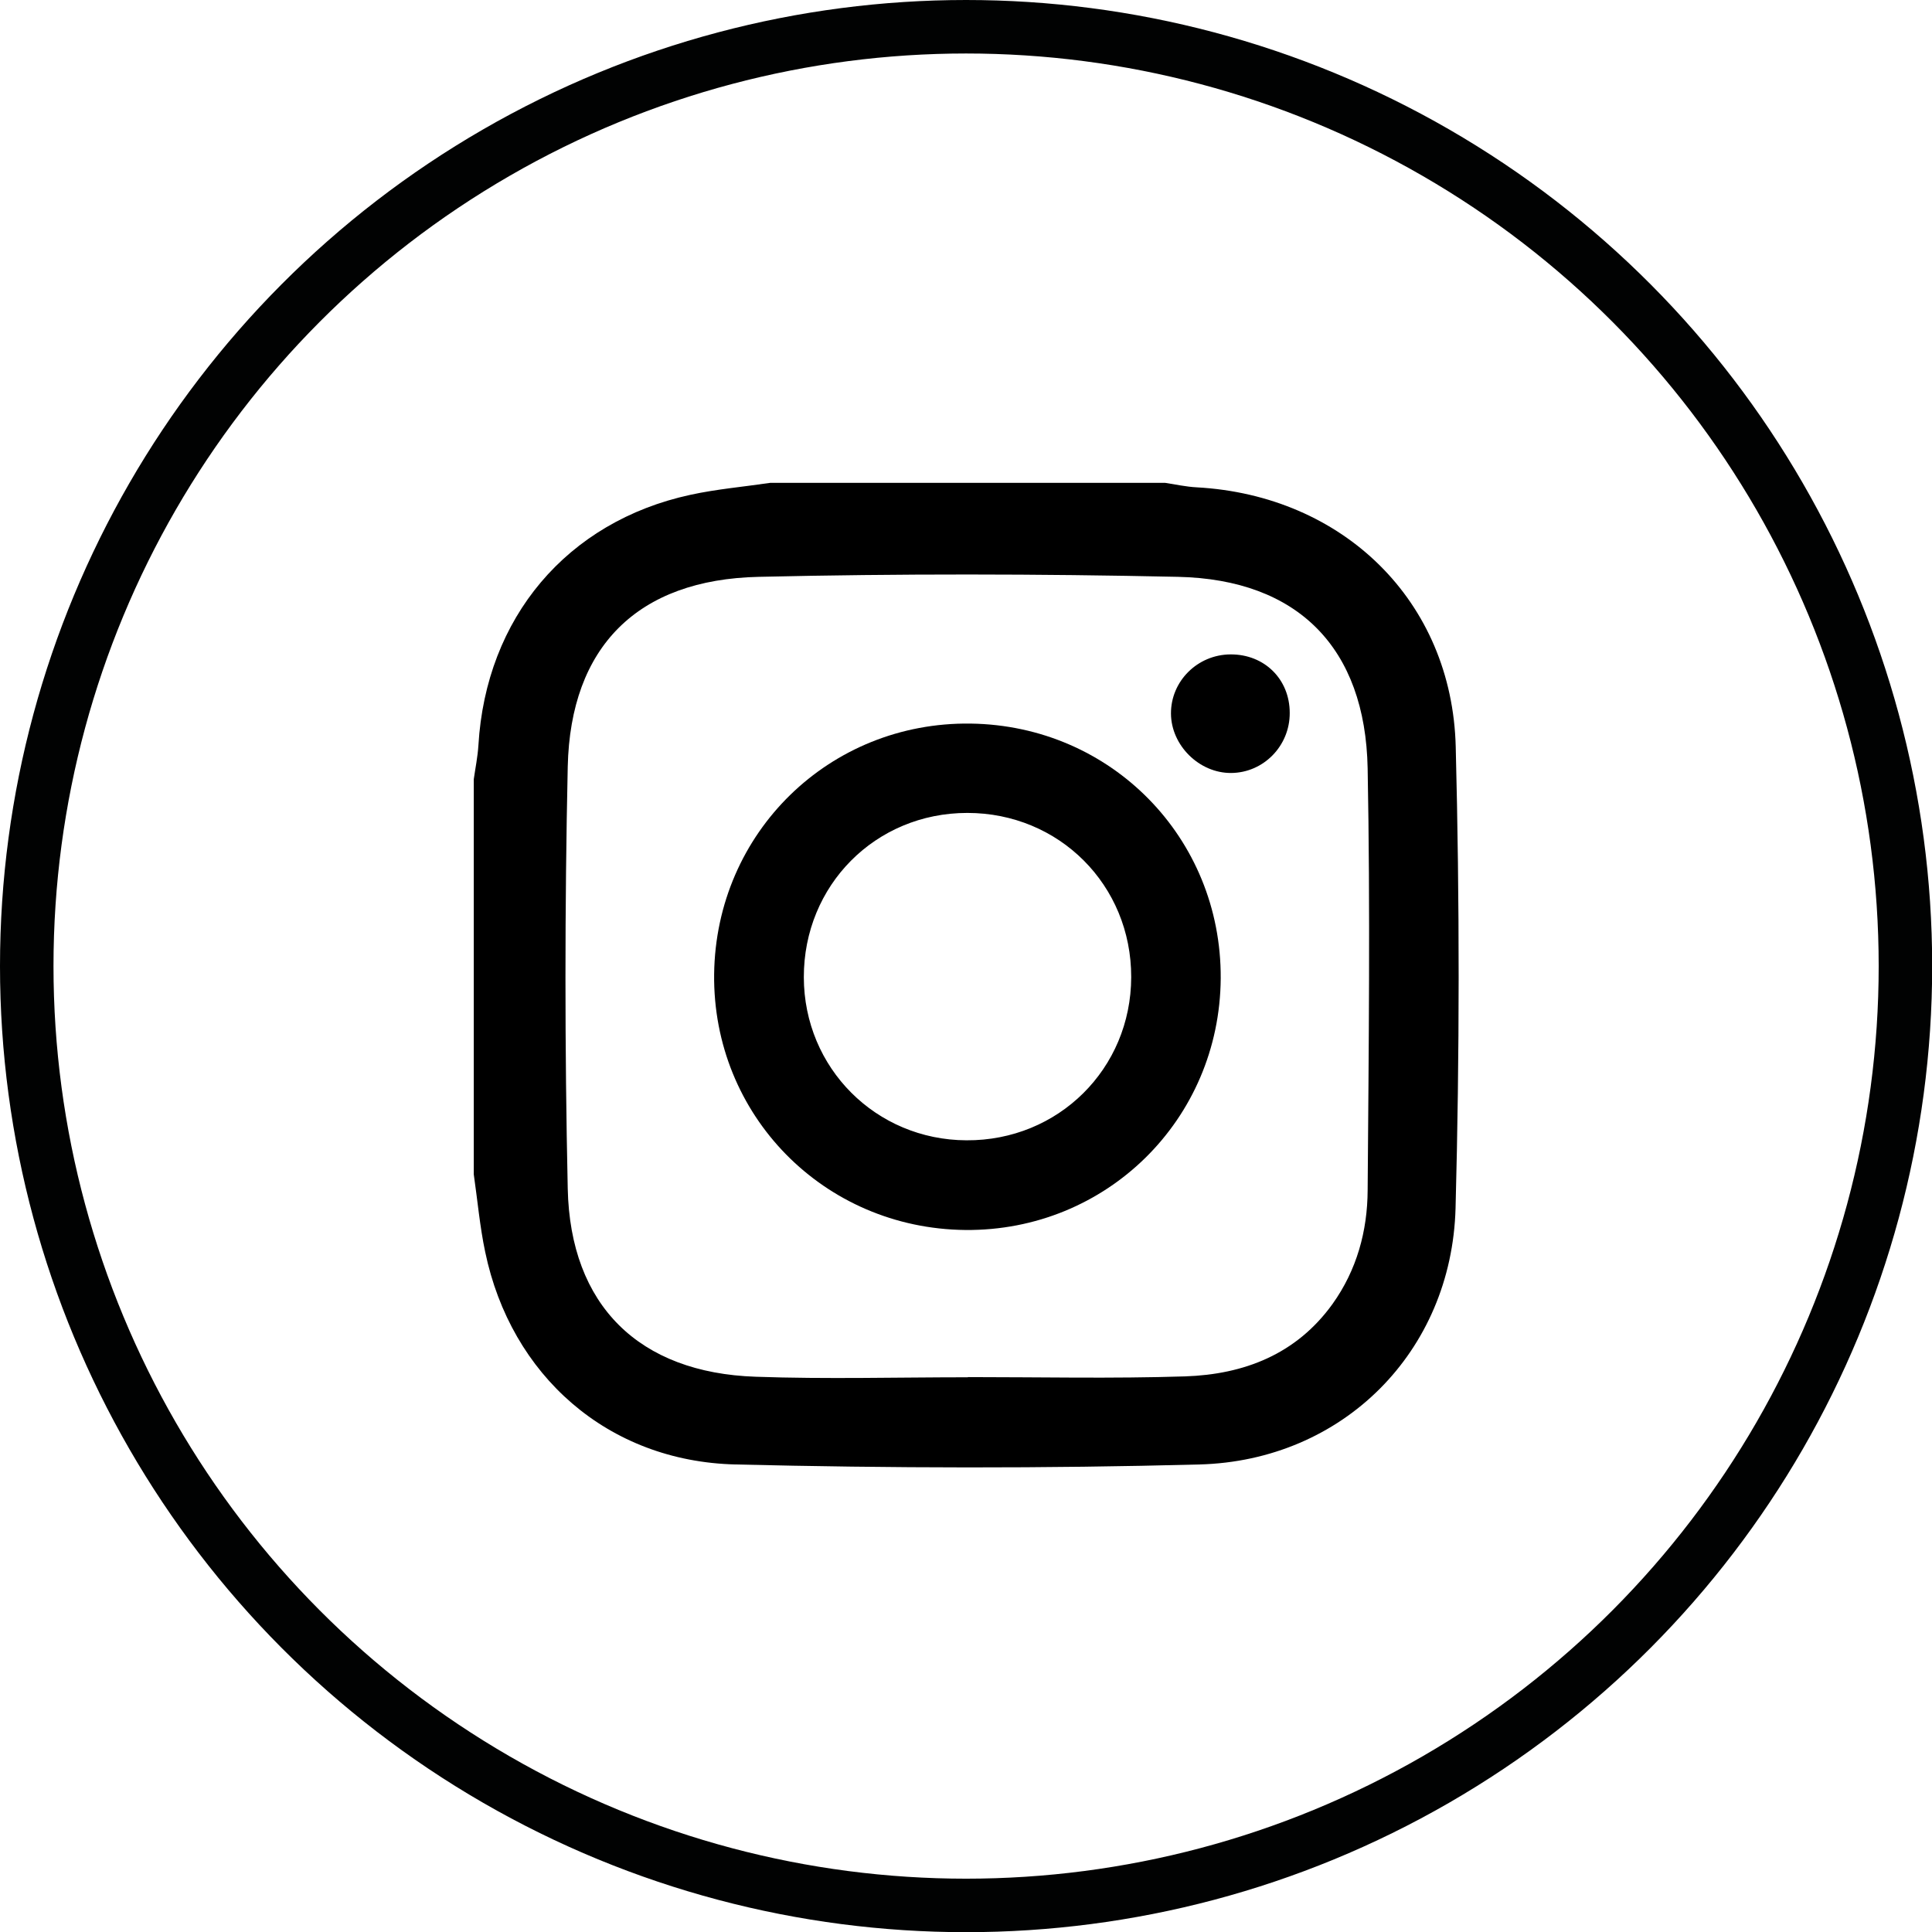 <?xml version="1.0" encoding="utf-8"?>
<!-- Generator: Adobe Illustrator 18.0.0, SVG Export Plug-In . SVG Version: 6.00 Build 0)  -->
<!DOCTYPE svg PUBLIC "-//W3C//DTD SVG 1.1//EN" "http://www.w3.org/Graphics/SVG/1.1/DTD/svg11.dtd">
<svg version="1.1" id="Layer_1" xmlns="http://www.w3.org/2000/svg" xmlns:xlink="http://www.w3.org/1999/xlink" x="0px" y="0px"
	 viewBox="-1.8 -1.8 1083.5 1083.5" enable-background="new -1.8 -1.8 1083.5 1083.5" xml:space="preserve">
<g id="_x23_Instagram">
	<g id="Circle_flat">
		<circle fill="none" stroke="#010202" stroke-width="30" stroke-miterlimit="10" cx="540" cy="540" r="526.8"/>
		<g>
			<path d="M263.9,656.8c0-73.9,0-147.7,0-221.6c0.9-6.3,2.2-12.6,2.6-19c4.2-71.5,49.6-125.5,118.9-140.5
				c14.7-3.2,29.8-4.5,44.7-6.7c73.9,0,147.7,0,221.6,0c5.9,0.9,11.7,2.2,17.6,2.5c82.1,4.5,143.3,63.7,145.3,145.6
				c2.2,86.2,2.2,172.5-0.1,258.7c-2.2,80.5-63.2,141.6-143.7,143.7c-86.6,2.3-173.4,2.1-260.1,0c-71.6-1.7-126-49.9-140.4-119.2
				C267.3,686.1,266,671.3,263.9,656.8z M541,770.6c0,0,0-0.1,0-0.1c40.6,0,81.2,0.9,121.8-0.4c33.1-1.1,62.4-12.4,82.7-40.6
				c13.6-19,19.6-40.9,19.7-63.8c0.6-78.9,1.5-157.8,0-236.6c-1.3-67.6-39.1-105.9-106.3-107.4c-78.4-1.7-156.9-1.8-235.2,0
				c-67.9,1.5-105.6,39.1-107.1,106.5c-1.7,78.8-1.7,157.8,0,236.6c1.4,65.6,40,103.3,105.4,105.5
				C461.6,771.7,501.3,770.6,541,770.6z"/>
			<path d="M539.6,688c-79.4-0.8-141.8-64.4-140.9-143.5c1-79.4,64.7-141.6,143.9-140.5c78.8,1.1,140.6,64.1,140.2,142.8
				C682.3,626.1,618.7,688.7,539.6,688z M632.6,546.2c0.1-51.6-40.4-92.1-91.9-92.1c-51.5,0-91.8,40.6-91.7,92.2
				c0.1,50.8,40.4,91.2,91.2,91.4C591.7,638,632.5,597.6,632.6,546.2z"/>
			<path d="M688.3,365.2c19-0.1,33.2,13.9,33.2,32.8c0.1,18.5-14.7,33.6-32.9,33.7c-17.9,0.1-33.6-15.5-33.7-33.3
				C654.8,380.2,669.8,365.3,688.3,365.2z"/>
		</g>
	</g>
</g>
<g id="Layer_1_1_">
</g>
</svg>
